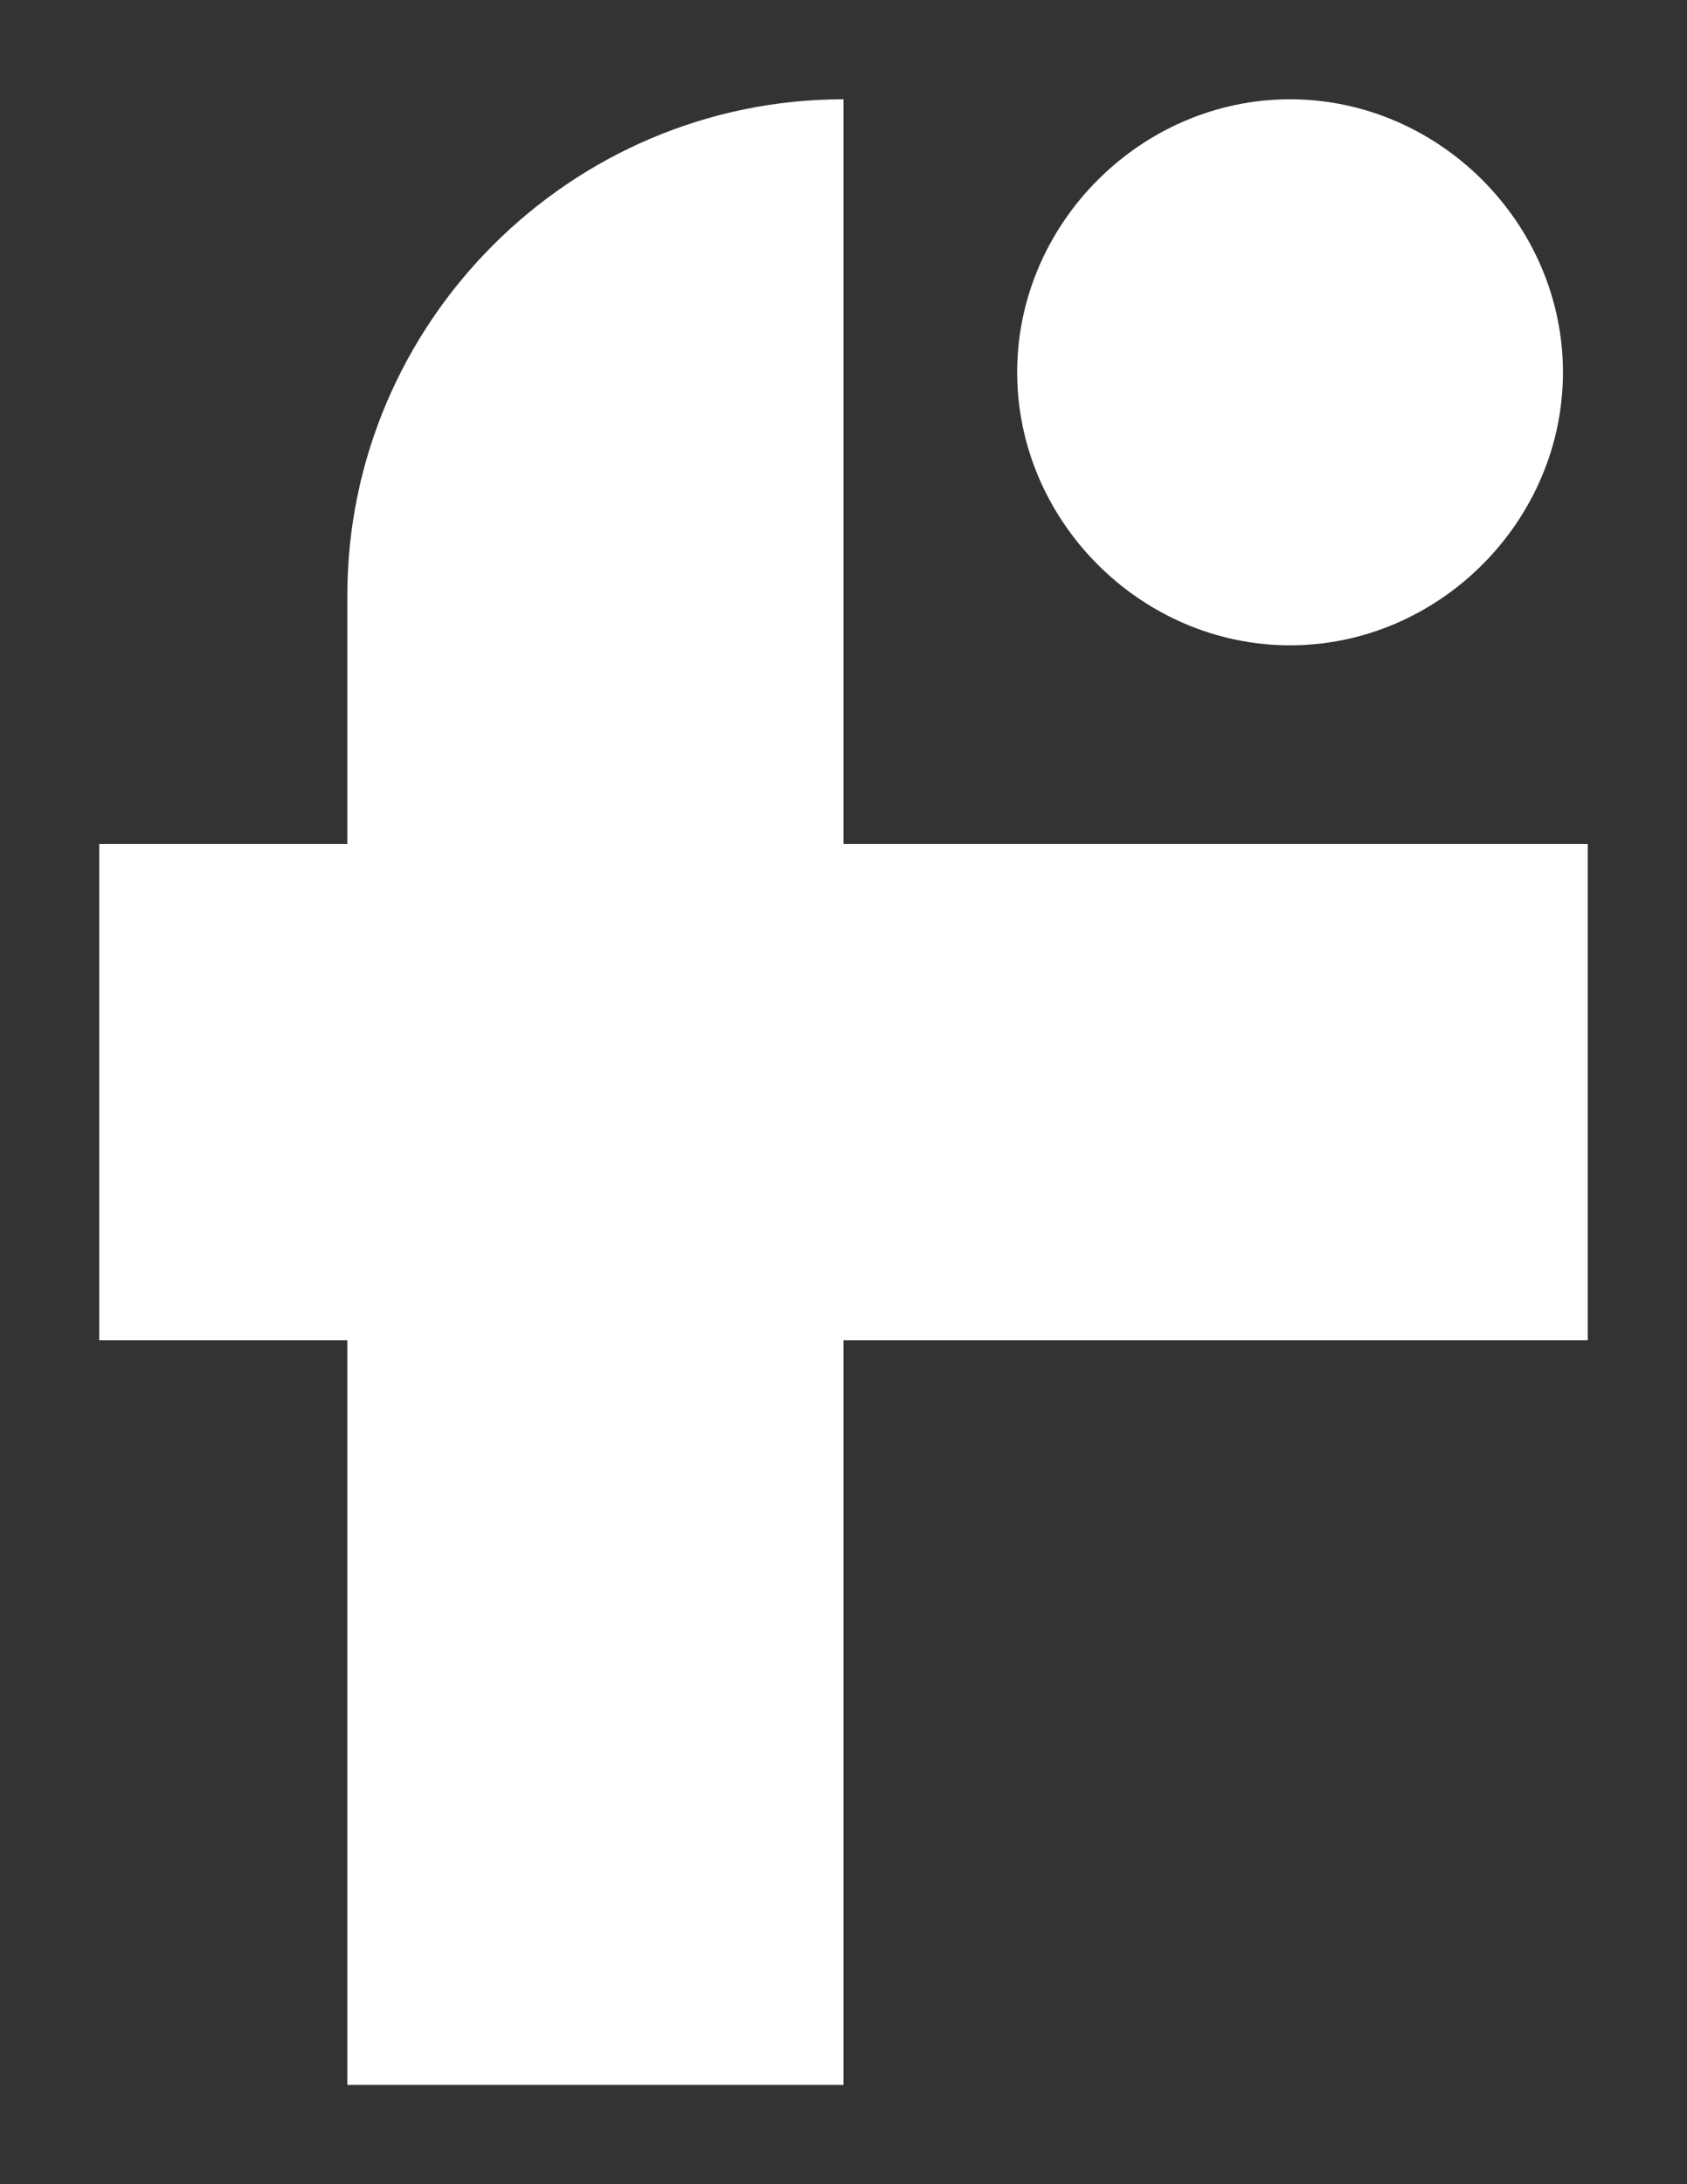 <?xml version="1.0" encoding="utf-8"?>
<!-- Generator: Adobe Illustrator 19.1.0, SVG Export Plug-In . SVG Version: 6.00 Build 0)  -->
<svg version="1.1" id="Capa_1" xmlns="http://www.w3.org/2000/svg" xmlns:xlink="http://www.w3.org/1999/xlink" x="0px" y="0px"
	 viewBox="0 0 34 44" style="enable-background:new 0 0 34 44;" xml:space="preserve">
<rect x="0" y="0" width="34" height="44" fill="#333333" stroke="none"/>
<style type="text/css">
	.st0{fill:#FFFFFF;}
</style>
<path class="st0" d="M20.5,7.5C20.5,4.5,23,2,26,2s5.5,2.5,5.5,5.5c0,3-2.5,5.5-5.5,5.5S20.5,10.5,20.5,7.5z M32,17H17V2
	C11.5,2,7,6.5,7,12v5H2v10h5v15h10V27h15V17z"/>
</svg>
